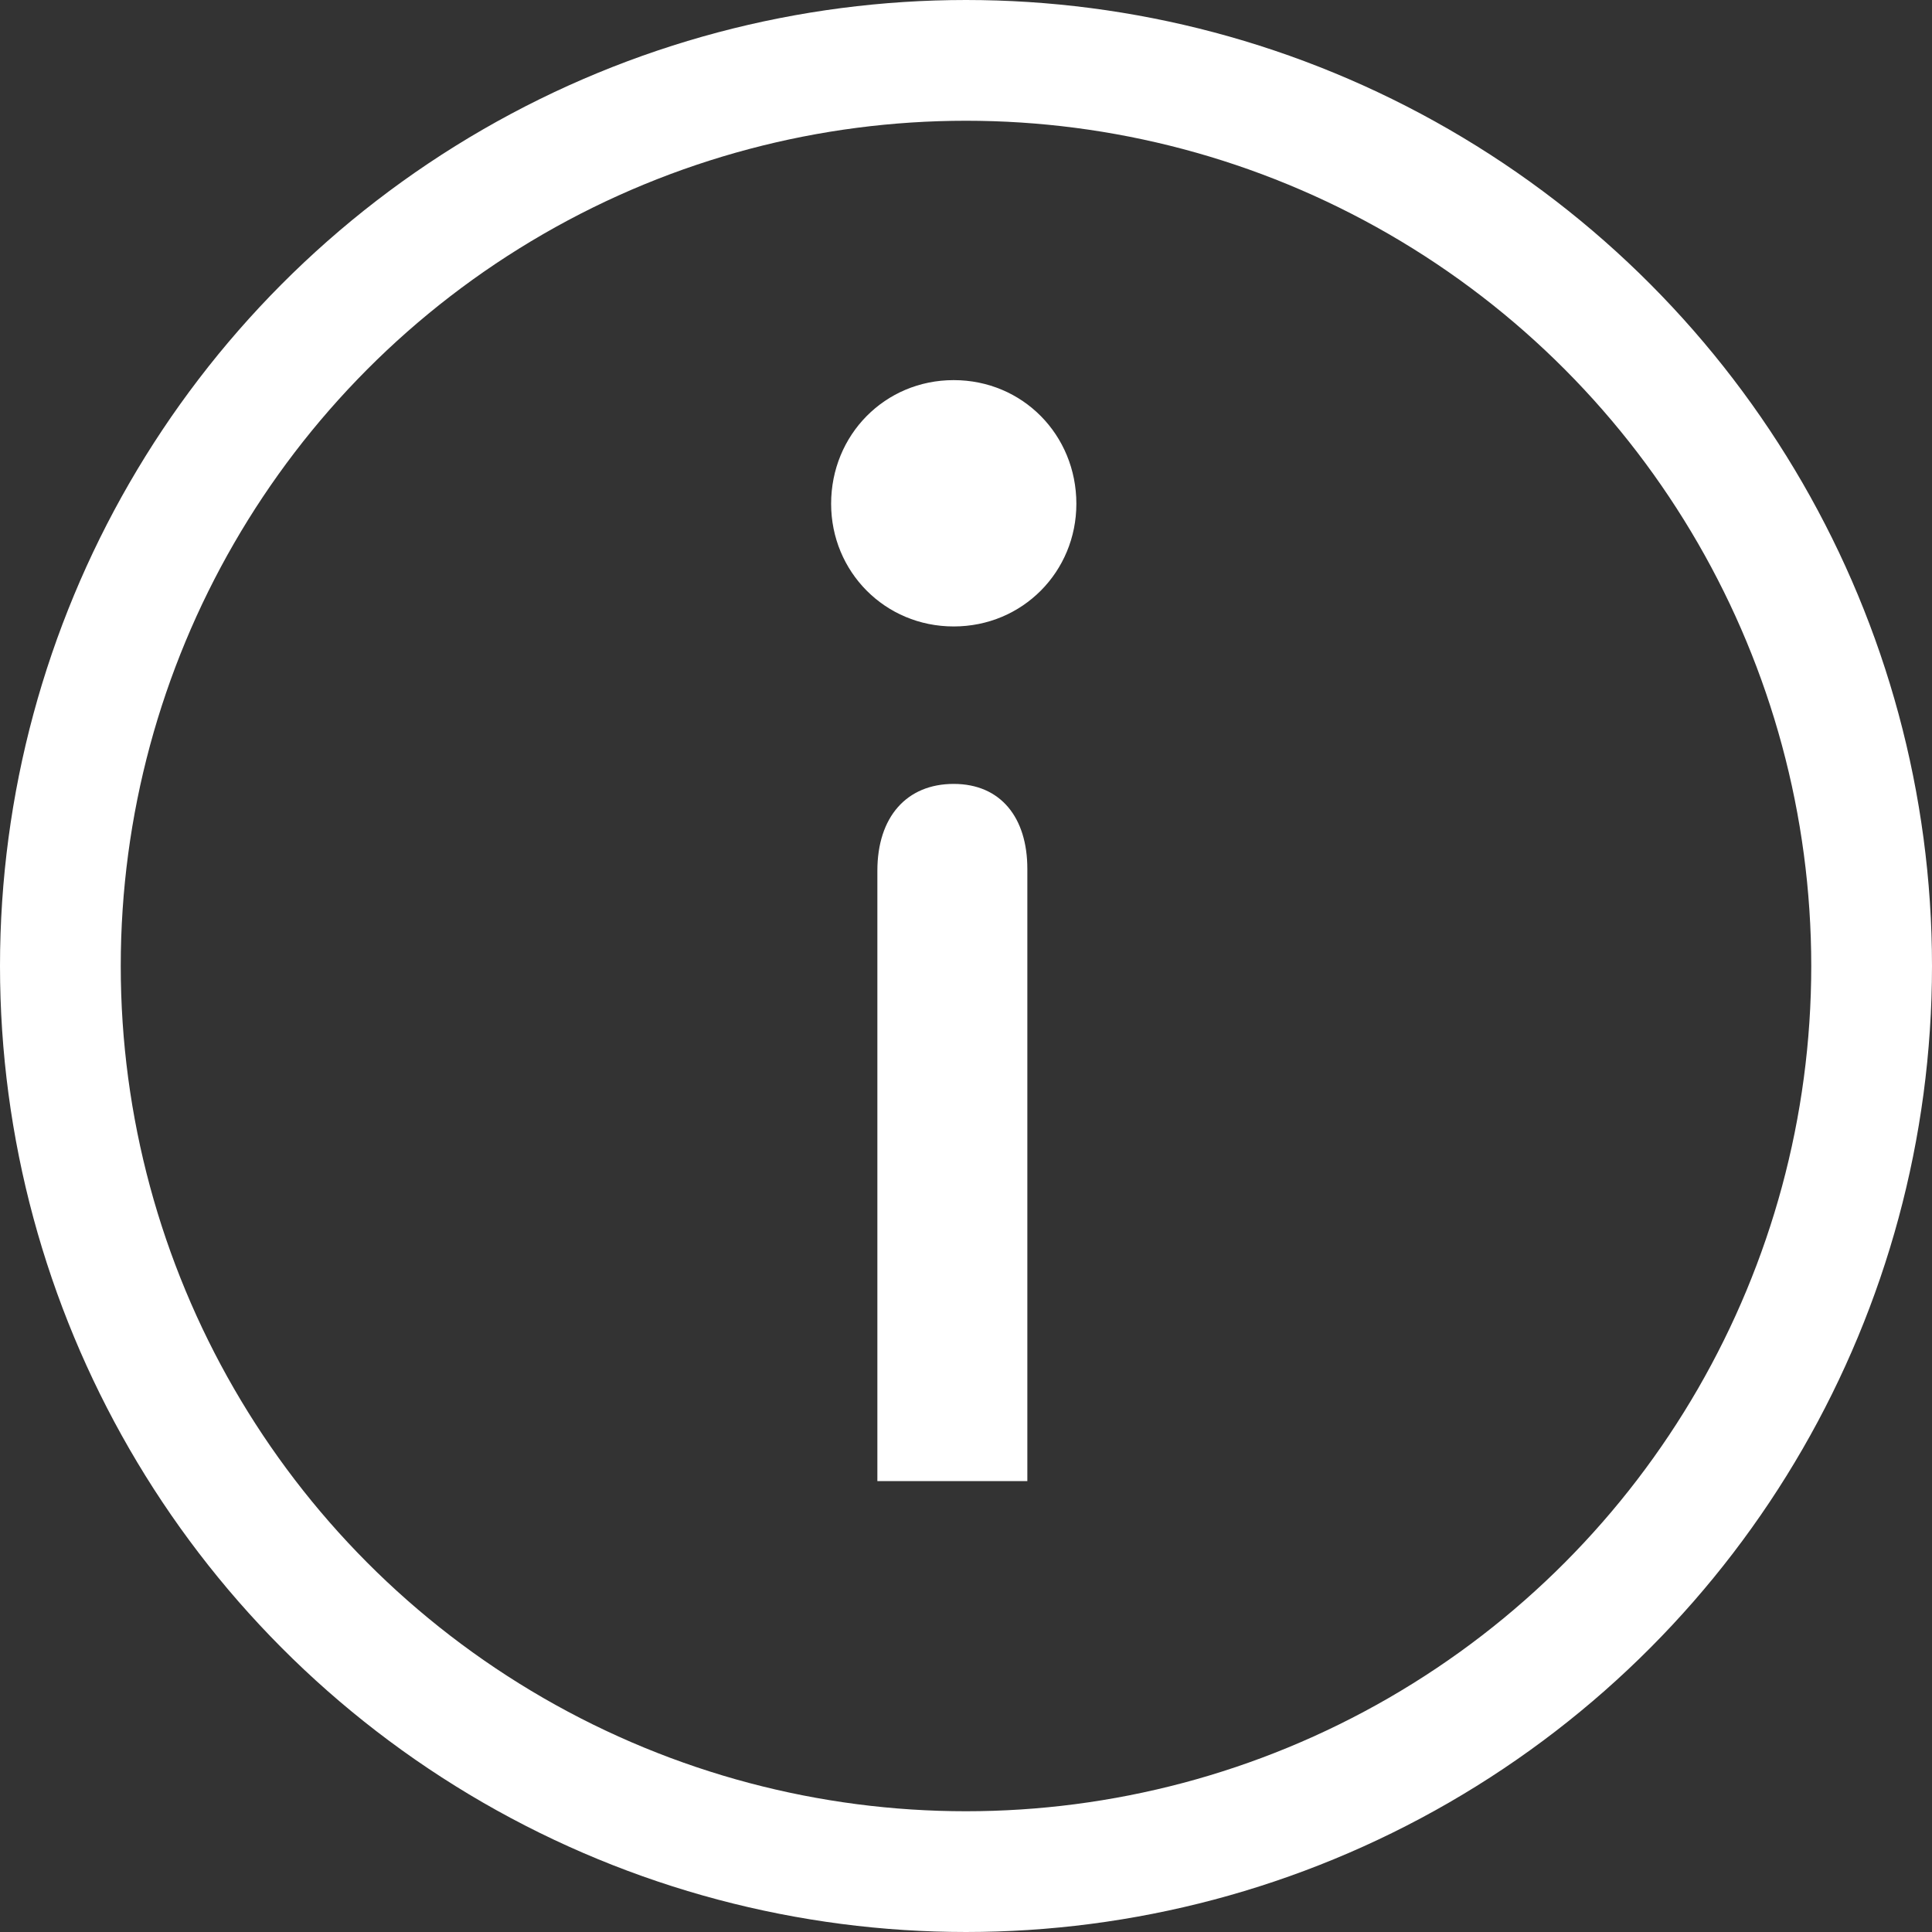 <svg width="16" height="16" viewBox="0 0 16 16" fill="none" xmlns="http://www.w3.org/2000/svg">
<rect x="0" y="0" width="16" height="16" fill="#333333" stroke="none"/>
<circle cx="8" cy="8" r="7.5" stroke="white"/>
<path d="M6.883 4.172C6.883 4.734 7.328 5.188 7.898 5.188C8.469 5.188 8.914 4.734 8.914 4.172C8.914 3.602 8.469 3.148 7.898 3.148C7.328 3.148 6.883 3.602 6.883 4.172Z" fill="white"/>
<path d="M8.508 7.195C8.508 6.773 8.289 6.492 7.898 6.492C7.508 6.492 7.266 6.766 7.266 7.211V12.266H8.508V7.195Z" fill="white"/>
</svg>
